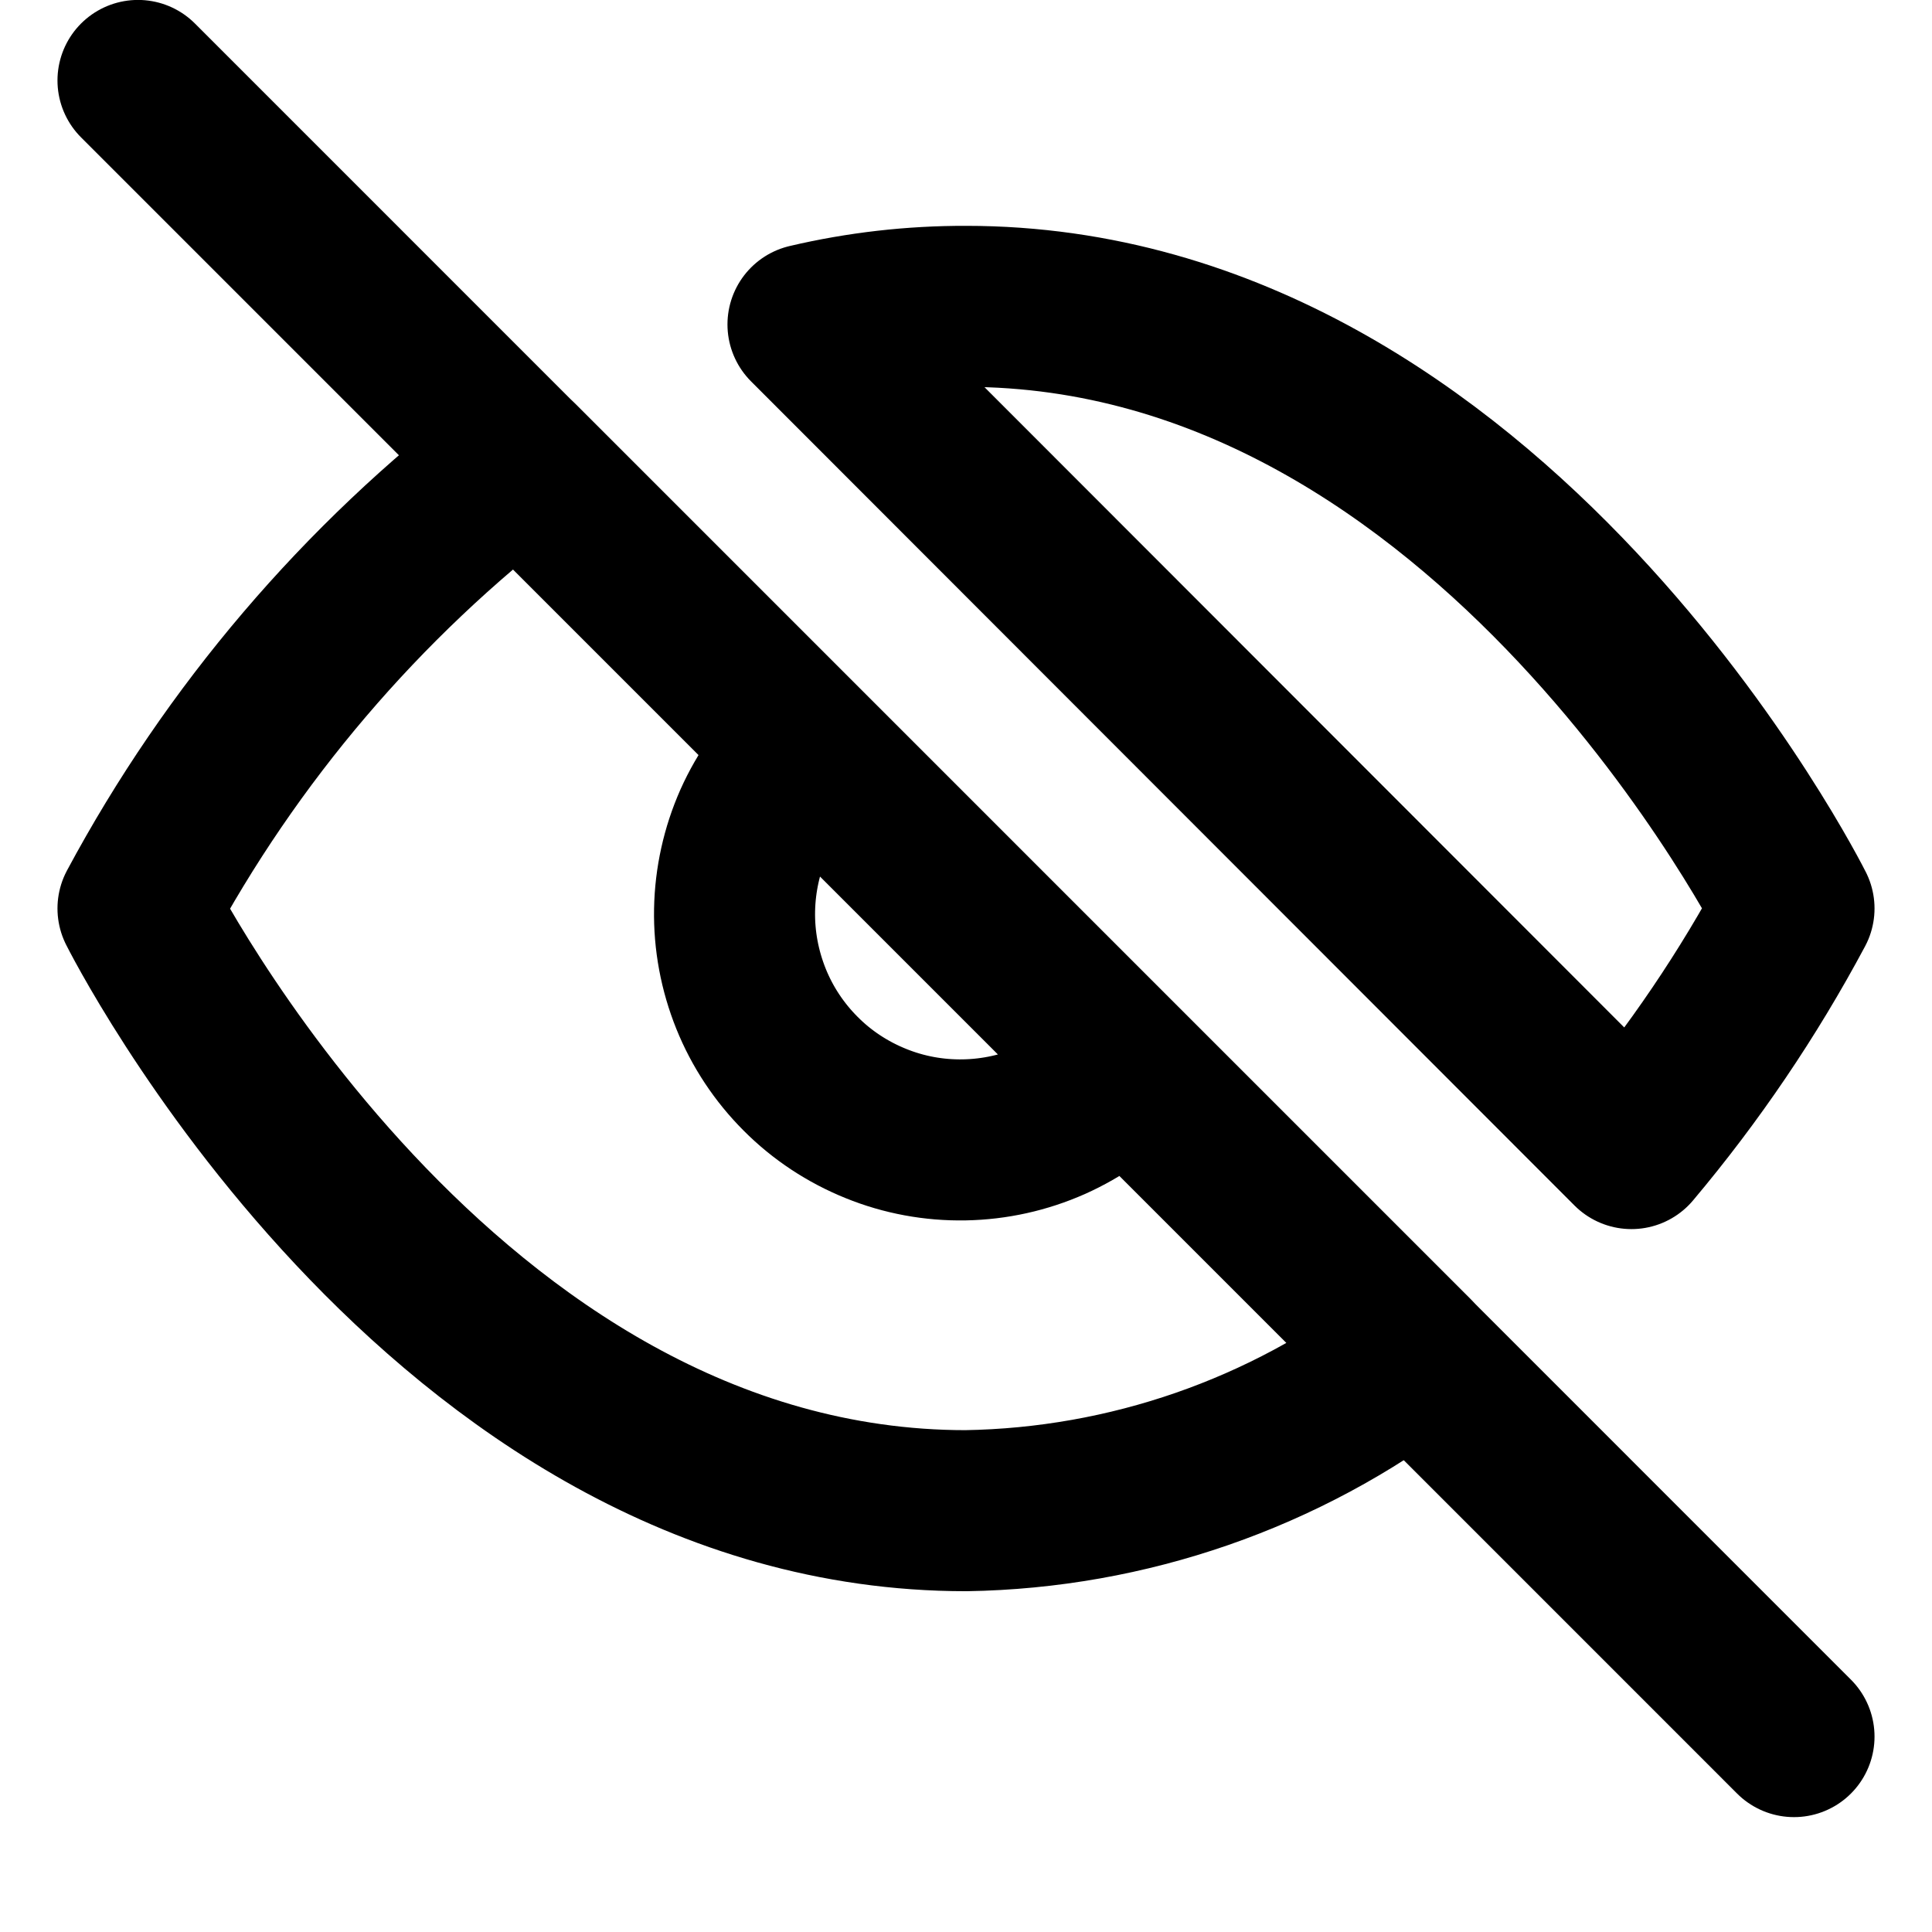 <svg width="14" height="14" viewBox="0 0 14 14" fill="none" xmlns="http://www.w3.org/2000/svg">
<path d="M8.156 7.74C8.007 7.901 7.826 8.029 7.625 8.119C7.424 8.208 7.208 8.256 6.988 8.26C6.768 8.264 6.55 8.224 6.346 8.141C6.143 8.059 5.957 7.937 5.802 7.781C5.647 7.626 5.524 7.441 5.442 7.237C5.36 7.033 5.319 6.815 5.323 6.595C5.327 6.376 5.375 6.159 5.464 5.958C5.554 5.757 5.683 5.577 5.844 5.427M10.24 9.823C9.308 10.534 8.172 10.928 7 10.947C3.182 10.947 1 6.583 1 6.583C1.678 5.319 2.62 4.214 3.76 3.343L10.24 9.823ZM5.855 2.351C6.23 2.263 6.614 2.219 7 2.22C10.818 2.22 13 6.583 13 6.583C12.669 7.203 12.274 7.786 11.822 8.323L5.855 2.351Z" stroke="currentColor" stroke-width="1.167" stroke-linecap="round" stroke-linejoin="round"/>
<path d="M1 0.583L13 12.584" stroke="currentColor" stroke-width="1.167" stroke-linecap="round" stroke-linejoin="round"/>
</svg>

